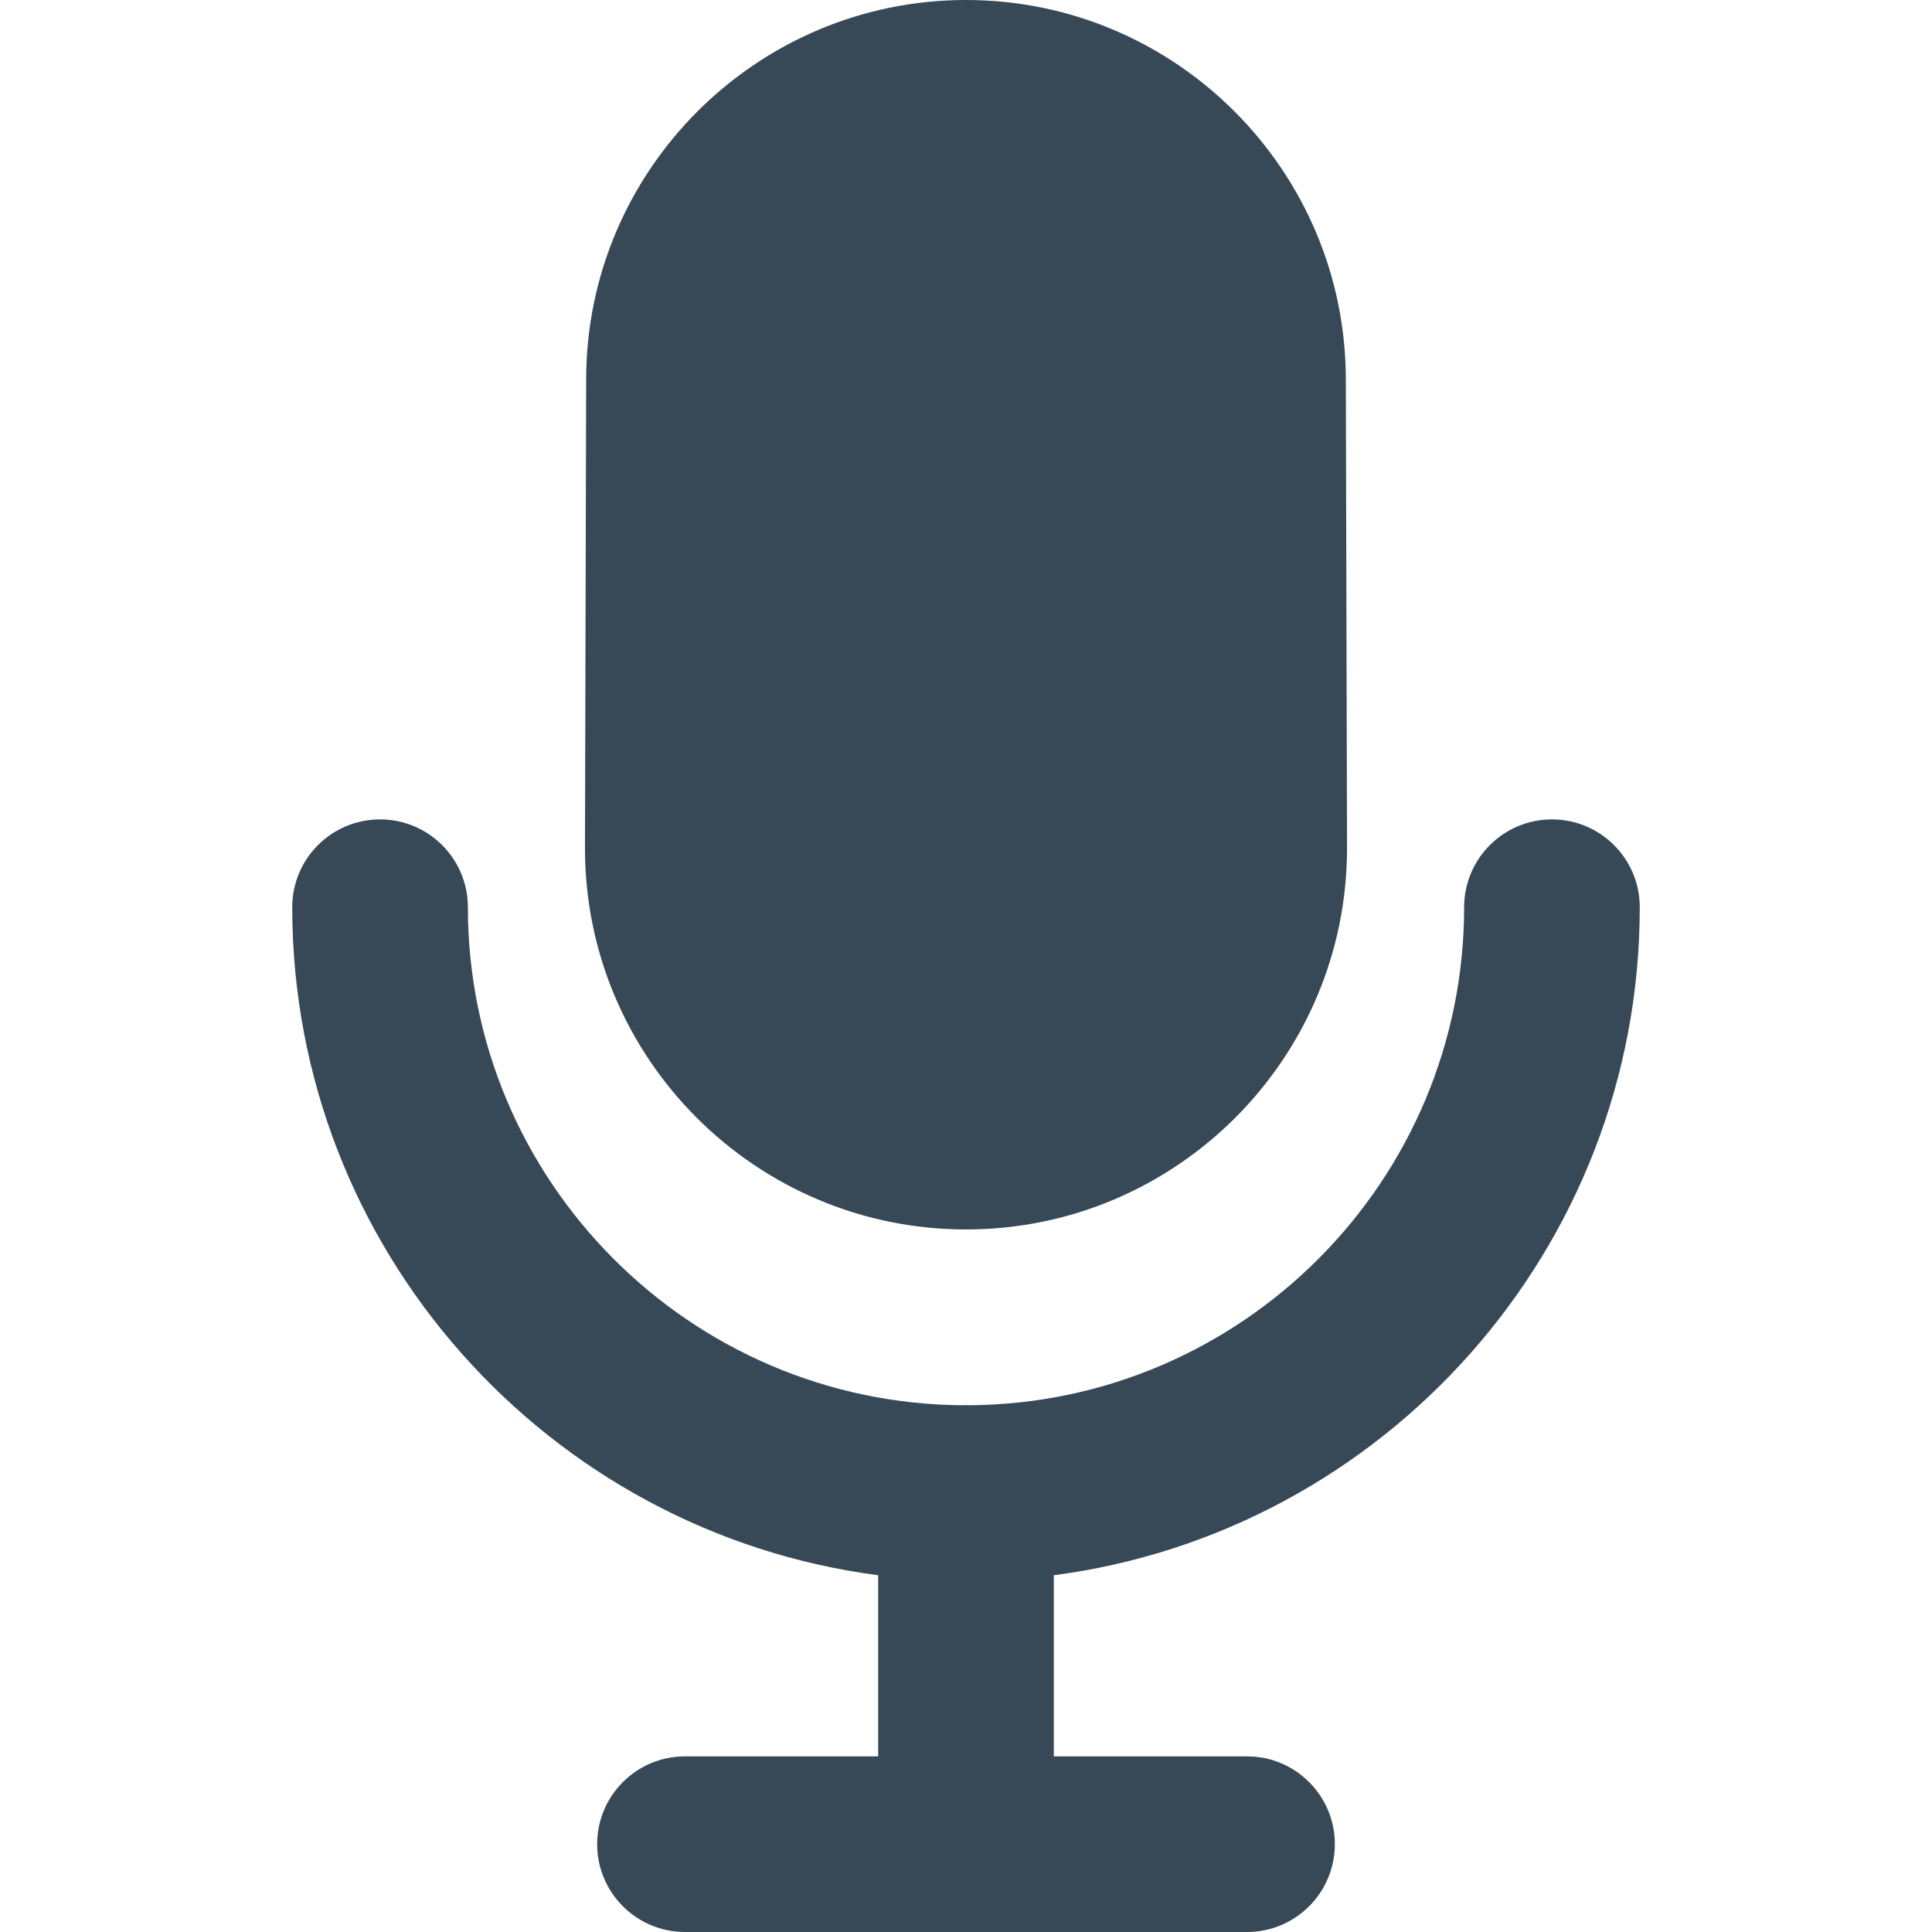 <?xml version="1.0"?>
<svg xmlns="http://www.w3.org/2000/svg" xmlns:xlink="http://www.w3.org/1999/xlink" version="1.1" id="Layer_1" x="0px" y="0px" viewBox="0 0 330 330" style="enable-background:new 0 0 330 330;" xml:space="preserve" width="512px" height="512px"><g><g id="XMLID_797_">
	<path id="XMLID_798_" d="M164.998,210c35.887,0,65.085-29.195,65.085-65.12l-0.204-80c0-35.776-29.105-64.88-64.881-64.88   c-35.773,0-64.877,29.104-64.877,64.843l-0.203,80.076C99.918,180.805,129.112,210,164.998,210z" data-original="#000000" class="active-path" data-old_color="#000000" fill="#374957"/>
	<path id="XMLID_799_" d="M280.084,154.96c0-8.285-6.717-15-15-15c-8.284,0-15,6.715-15,15c0,46.732-37.878,84.773-84.546,85.067   c-0.181-0.007-0.357-0.027-0.54-0.027c-0.184,0-0.359,0.02-0.541,0.027c-46.664-0.293-84.541-38.335-84.541-85.067   c0-8.285-6.717-15-15-15c-8.284,0-15,6.715-15,15c0,58.372,43.688,106.731,100.082,114.104V300H117c-8.284,0-15,6.716-15,15   s6.716,15,15,15h96.002c8.283,0,15-6.716,15-15s-6.717-15-15-15h-33.004v-30.936C236.395,261.69,280.084,213.332,280.084,154.96z" data-original="#000000" class="active-path" data-old_color="#000000" fill="#374957"/>
</g></g> </svg>
